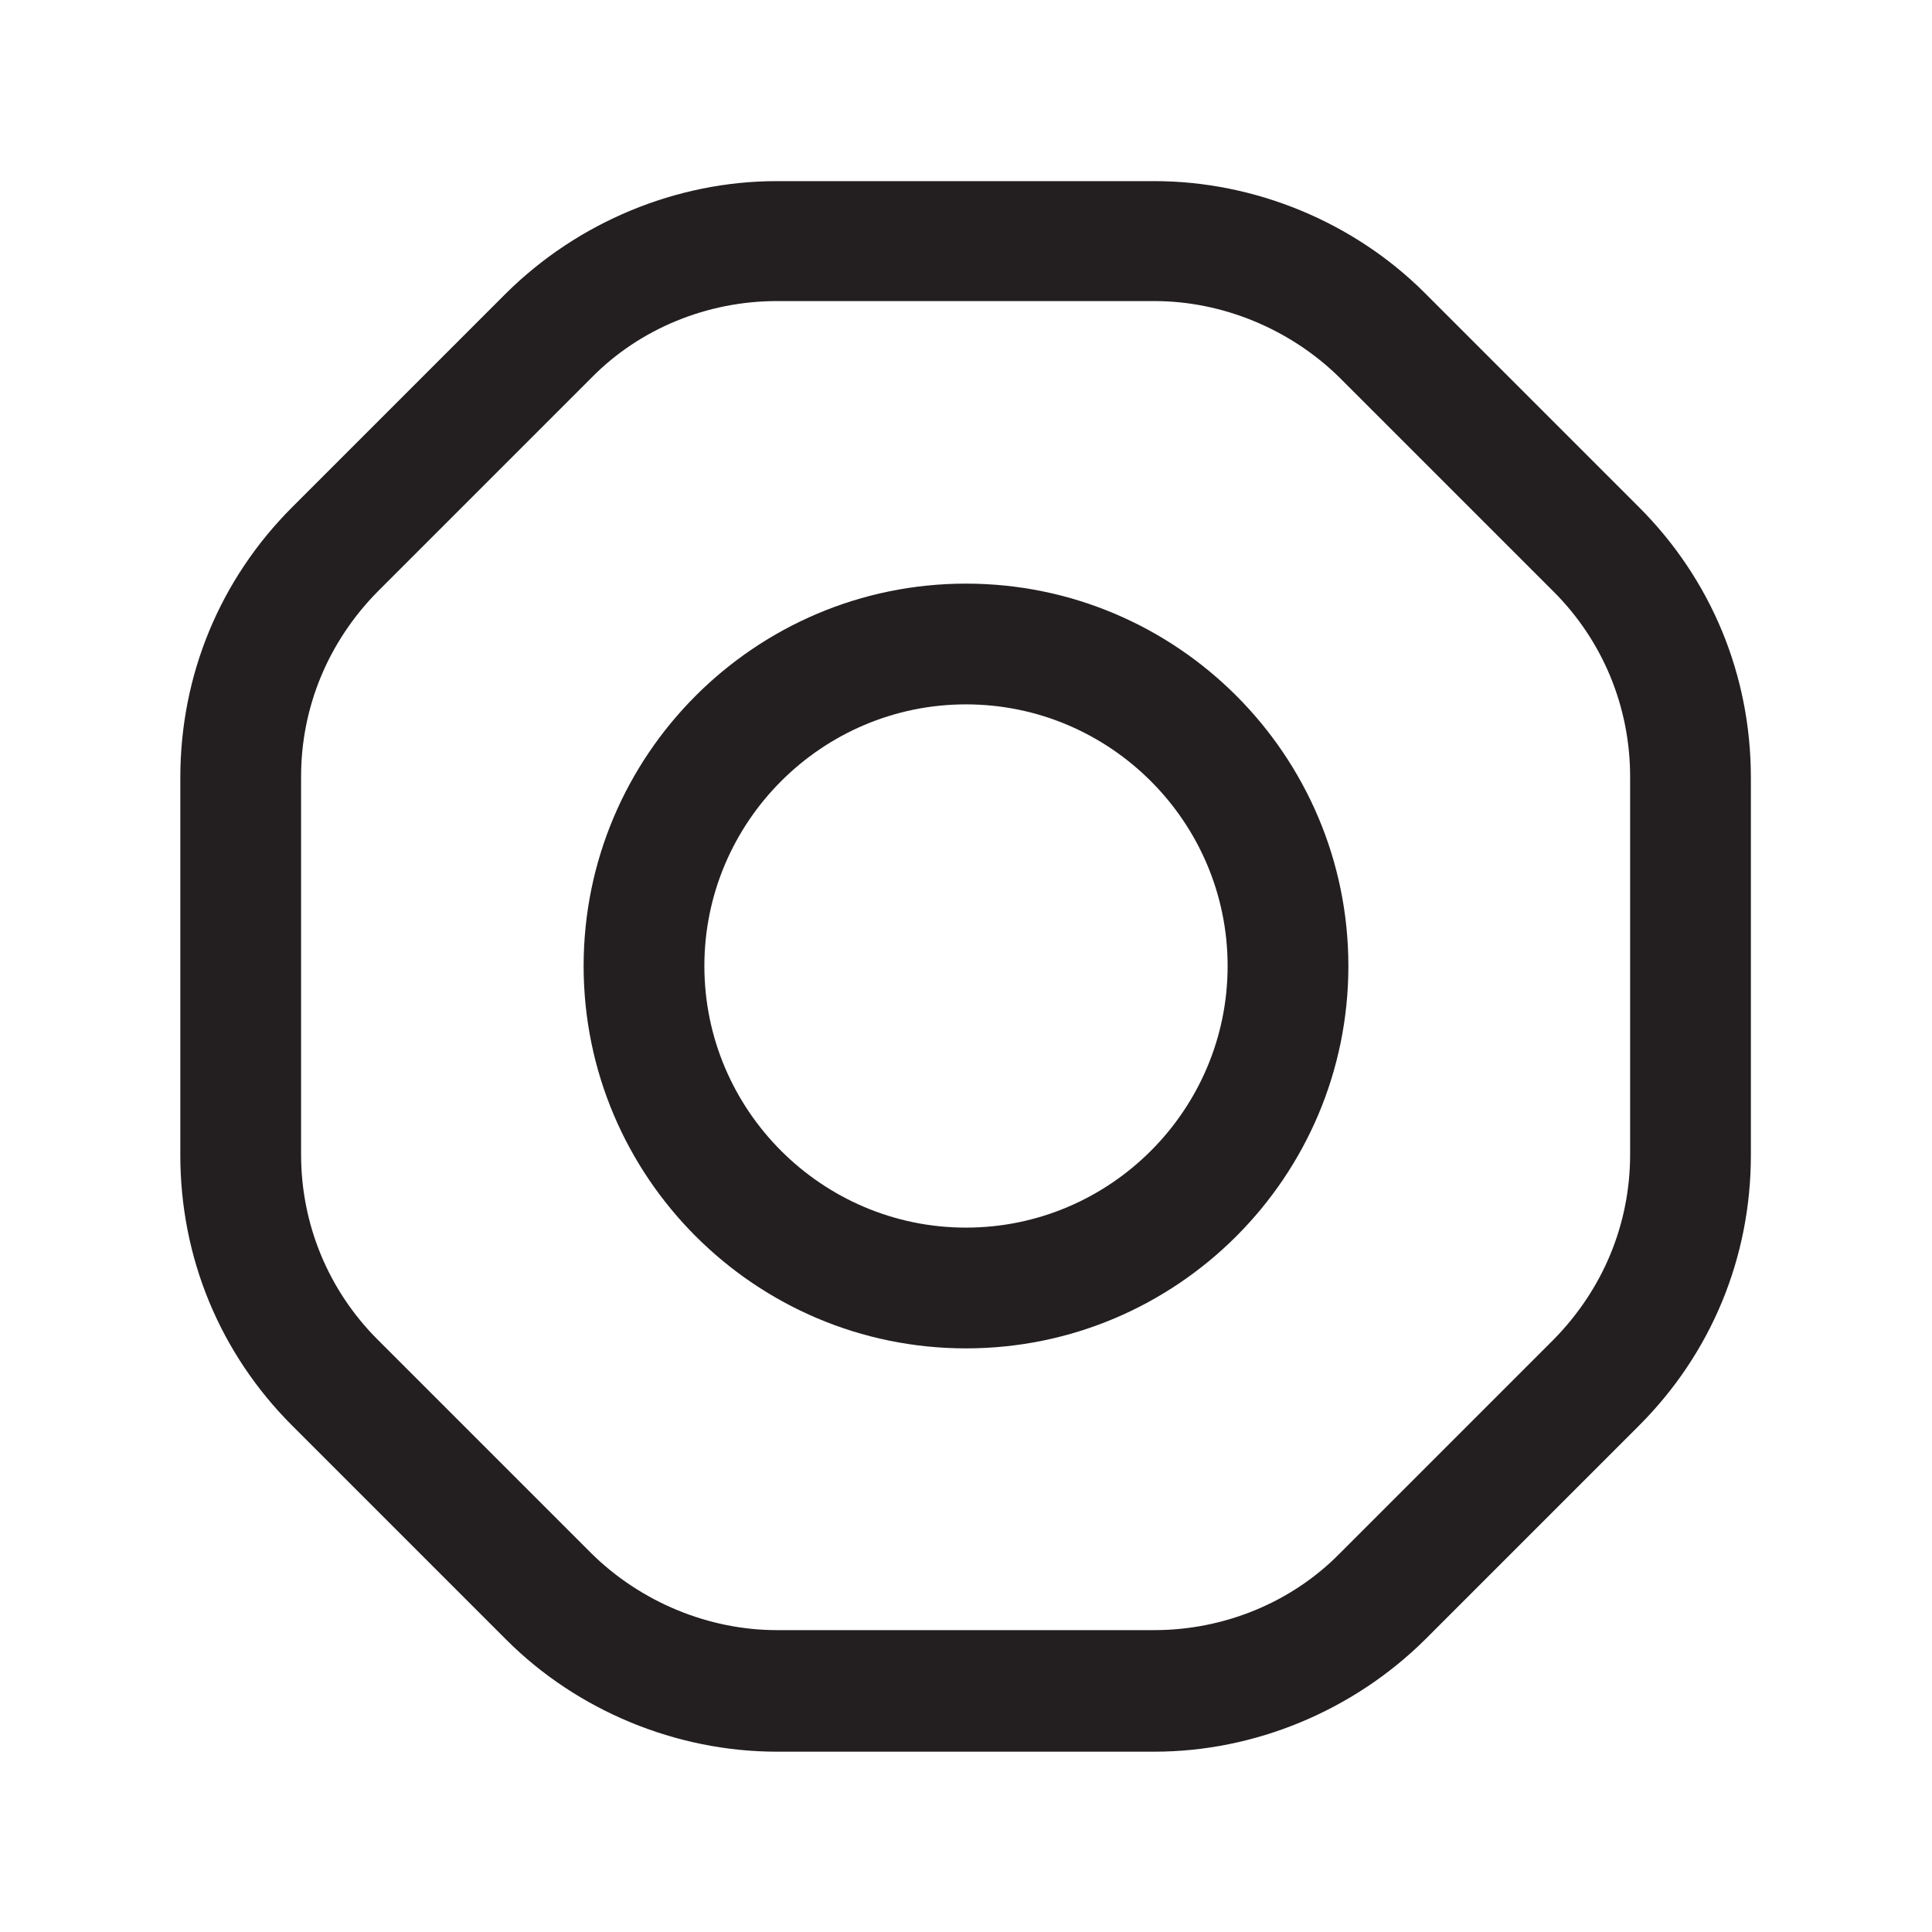 <?xml version="1.0" encoding="UTF-8"?>
<svg xmlns="http://www.w3.org/2000/svg" viewBox="0 0 24 24">
    <defs>
        <style>
            .v {
                fill: #231f20;
            }
        </style>
    </defs>
    <g id="a" />
    <g id="b" />
    <g id="c" />
    <g id="d" />
    <g id="e" />
    <g id="f" />
    <g id="g" />
    <g id="h" />
    <g id="i" />
    <g id="j">
        <g>
            <path class="v"
                d="M20.36,6.3l-2.66-2.66c-.88-.88-2.11-1.39-3.36-1.39h-4.69c-1.25,0-2.47,.51-3.36,1.39l-2.66,2.66c-.9,.9-1.39,2.09-1.39,3.36v4.69c0,1.27,.49,2.46,1.39,3.36l2.66,2.66c.88,.88,2.11,1.39,3.36,1.39h4.69c1.25,0,2.47-.51,3.36-1.39l2.66-2.66c.9-.9,1.39-2.09,1.39-3.36v-4.69c0-1.27-.49-2.46-1.39-3.36Zm-.11,8.04c0,.87-.34,1.68-.95,2.3l-2.66,2.66c-.6,.61-1.44,.95-2.3,.95h-4.69c-.85,0-1.69-.35-2.3-.95l-2.66-2.66c-.61-.61-.95-1.43-.95-2.3v-4.69c0-.87,.34-1.68,.95-2.3l2.66-2.66c.6-.61,1.44-.95,2.3-.95h4.69c.85,0,1.69,.35,2.3,.95l2.66,2.66c.61,.61,.95,1.43,.95,2.3v4.69Z" />
            <path class="v"
                d="M12,7.25c-2.62,0-4.75,2.13-4.75,4.75s2.13,4.75,4.75,4.75,4.75-2.13,4.75-4.75-2.13-4.75-4.75-4.75Zm0,8c-1.79,0-3.25-1.46-3.25-3.25s1.46-3.25,3.25-3.25,3.25,1.46,3.25,3.25-1.46,3.25-3.25,3.25Z" />
        </g>
    </g>
    <g id="k" />
    <g id="l" />
    <g id="m" />
    <g id="n" />
    <g id="o" />
    <g id="p" />
    <g id="q" />
    <g id="r" />
    <g id="s" />
    <g id="t" />
    <g id="u" />
</svg>
